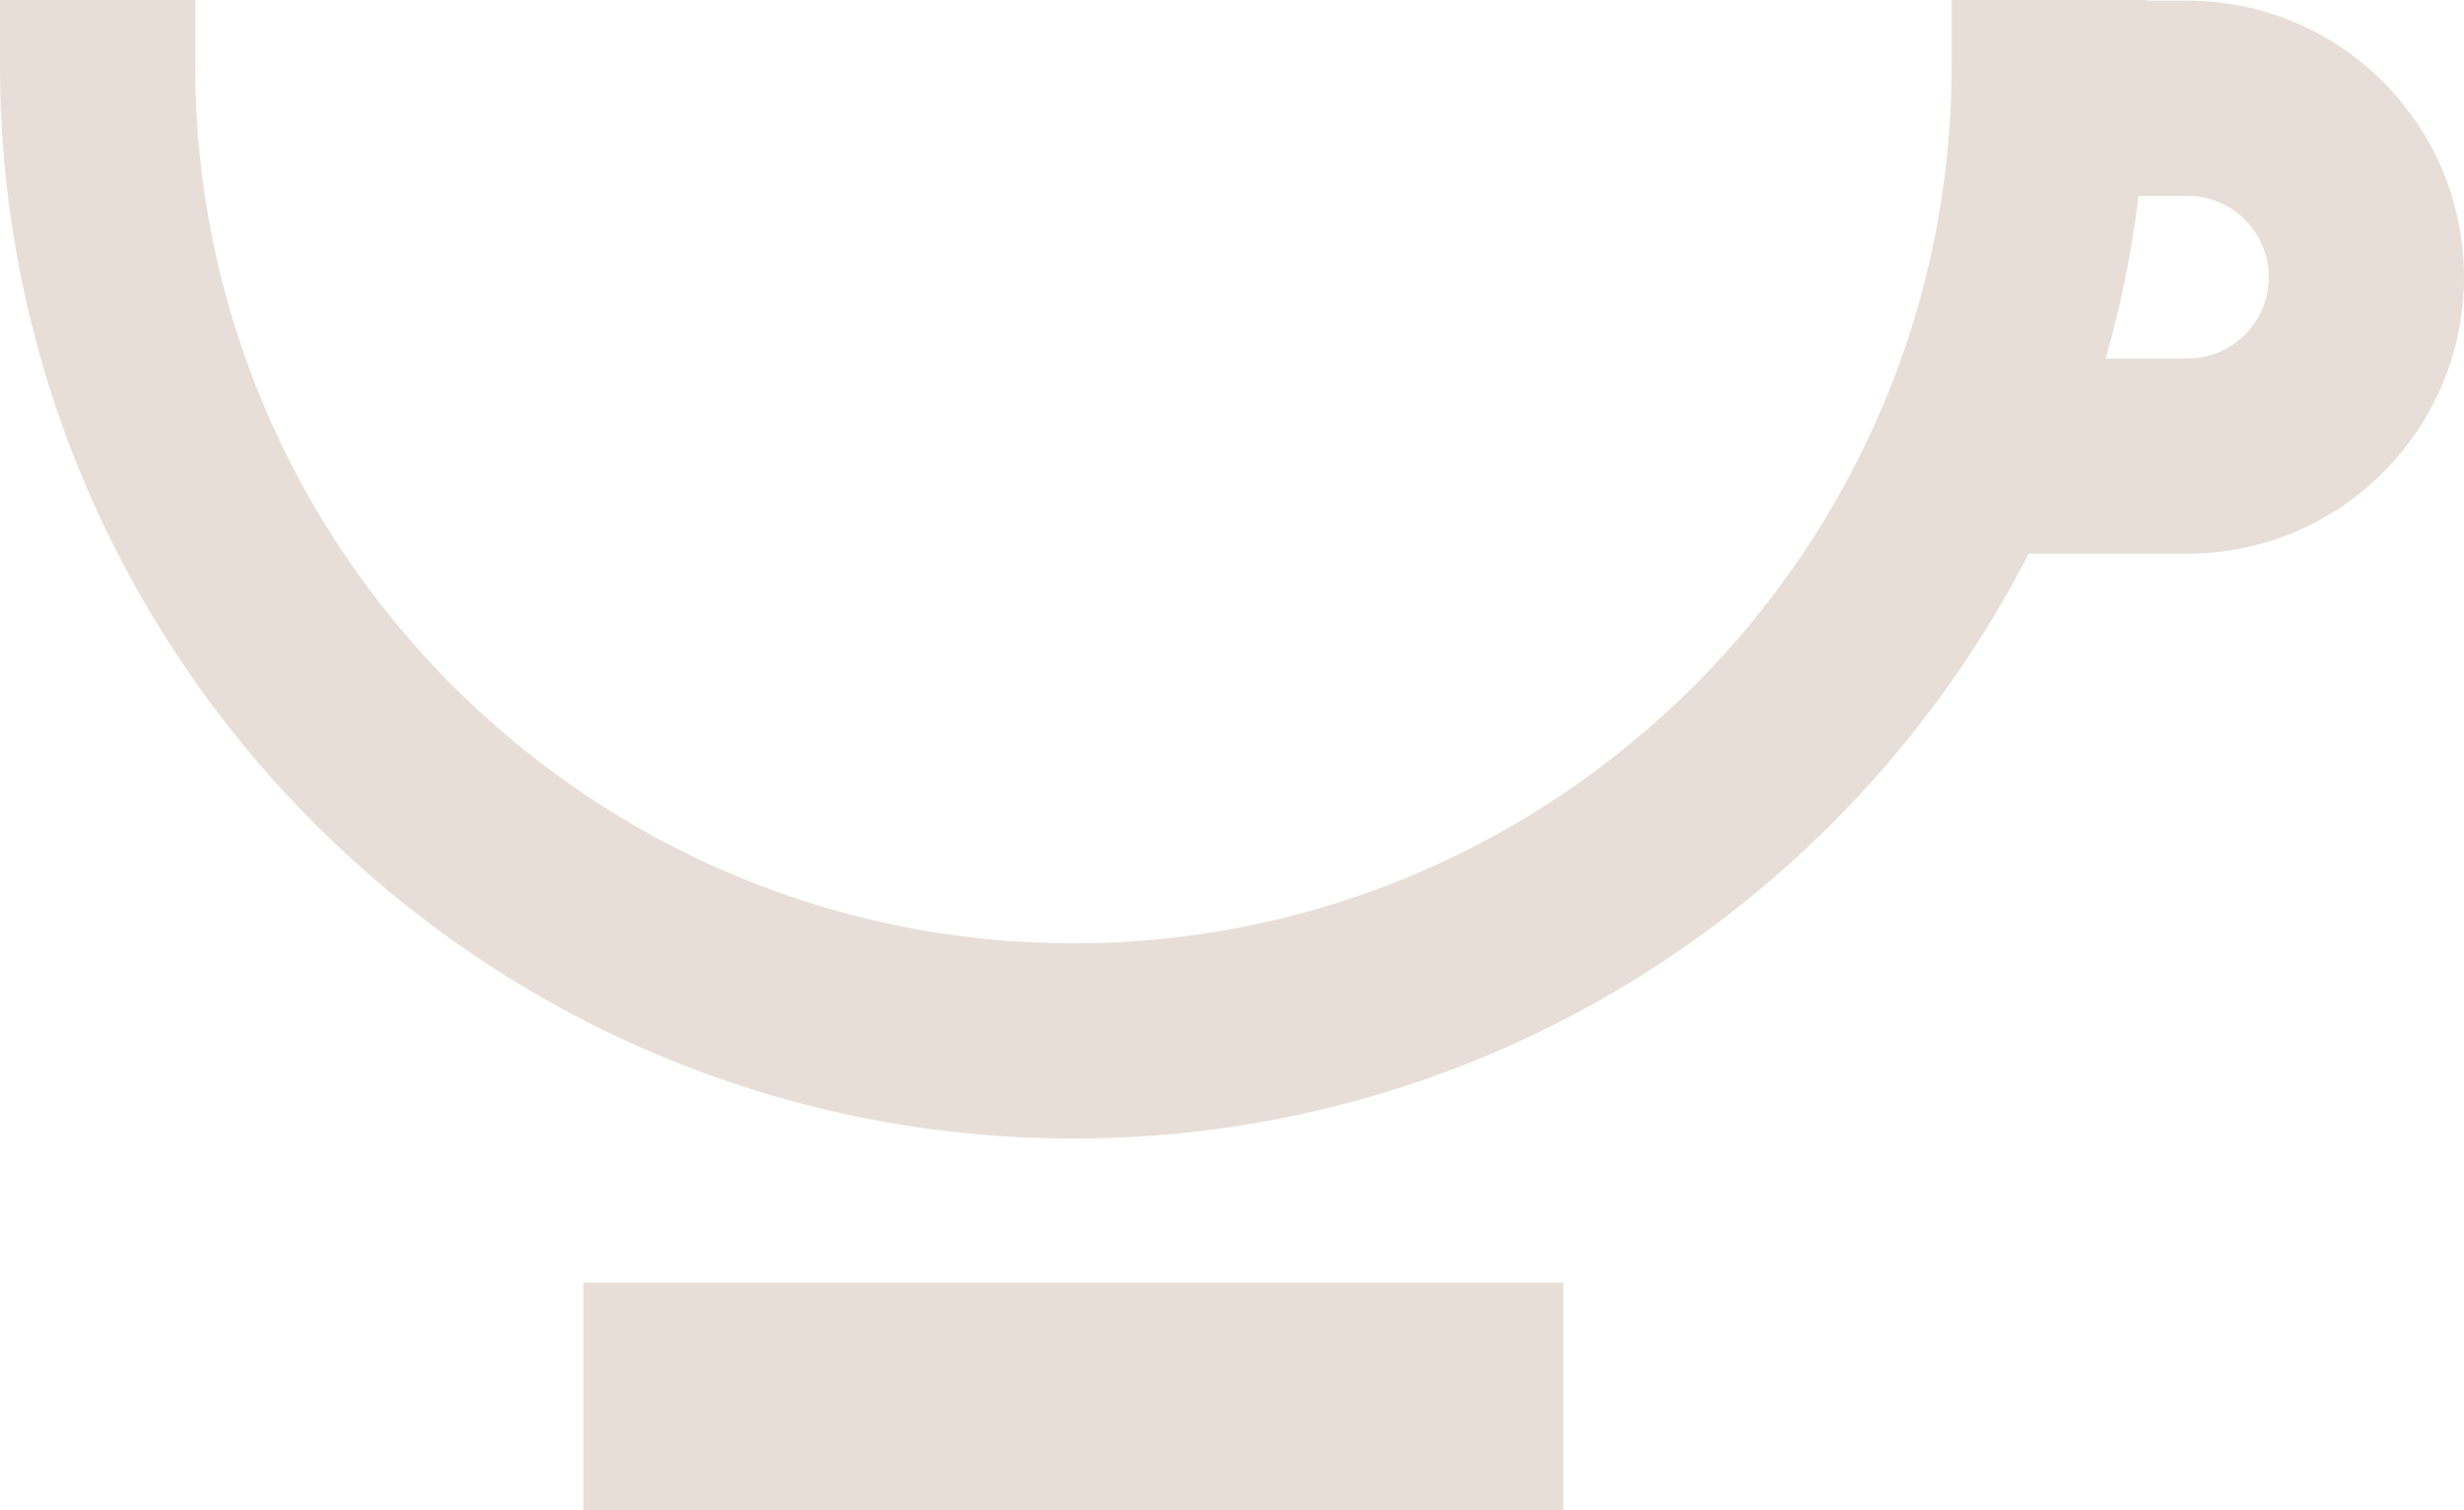 <svg version="1.1" id="图层_1" x="0px" y="0px" width="183.637px" height="112.565px" viewBox="0 0 183.637 112.565" enable-background="new 0 0 183.637 112.565" xml:space="preserve" xmlns="http://www.w3.org/2000/svg" xmlns:xlink="http://www.w3.org/1999/xlink" xmlns:xml="http://www.w3.org/XML/1998/namespace">
  <g>
    <rect x="43.484" y="95.596" fill="#E7DED7" width="73.031" height="16.97" class="color c1"/>
    <path fill="#E7DED7" d="M163.03,0.051H160V0h-14.545v4.848c0,36.091-29.363,65.455-65.455,65.455S14.545,40.939,14.545,4.848V0H0
		v4.848c0,44.113,35.887,80,80,80c31.001,0,57.92-17.737,71.195-43.586h11.835c11.362,0,20.606-9.243,20.606-20.606
		C183.637,9.294,174.393,0.051,163.03,0.051z M163.03,26.717h-6.094c1.118-3.927,1.941-7.975,2.448-12.121h3.646
		c3.342,0,6.061,2.719,6.061,6.061C169.091,23.999,166.372,26.717,163.03,26.717z" class="color c1"/>
  </g>
</svg>
